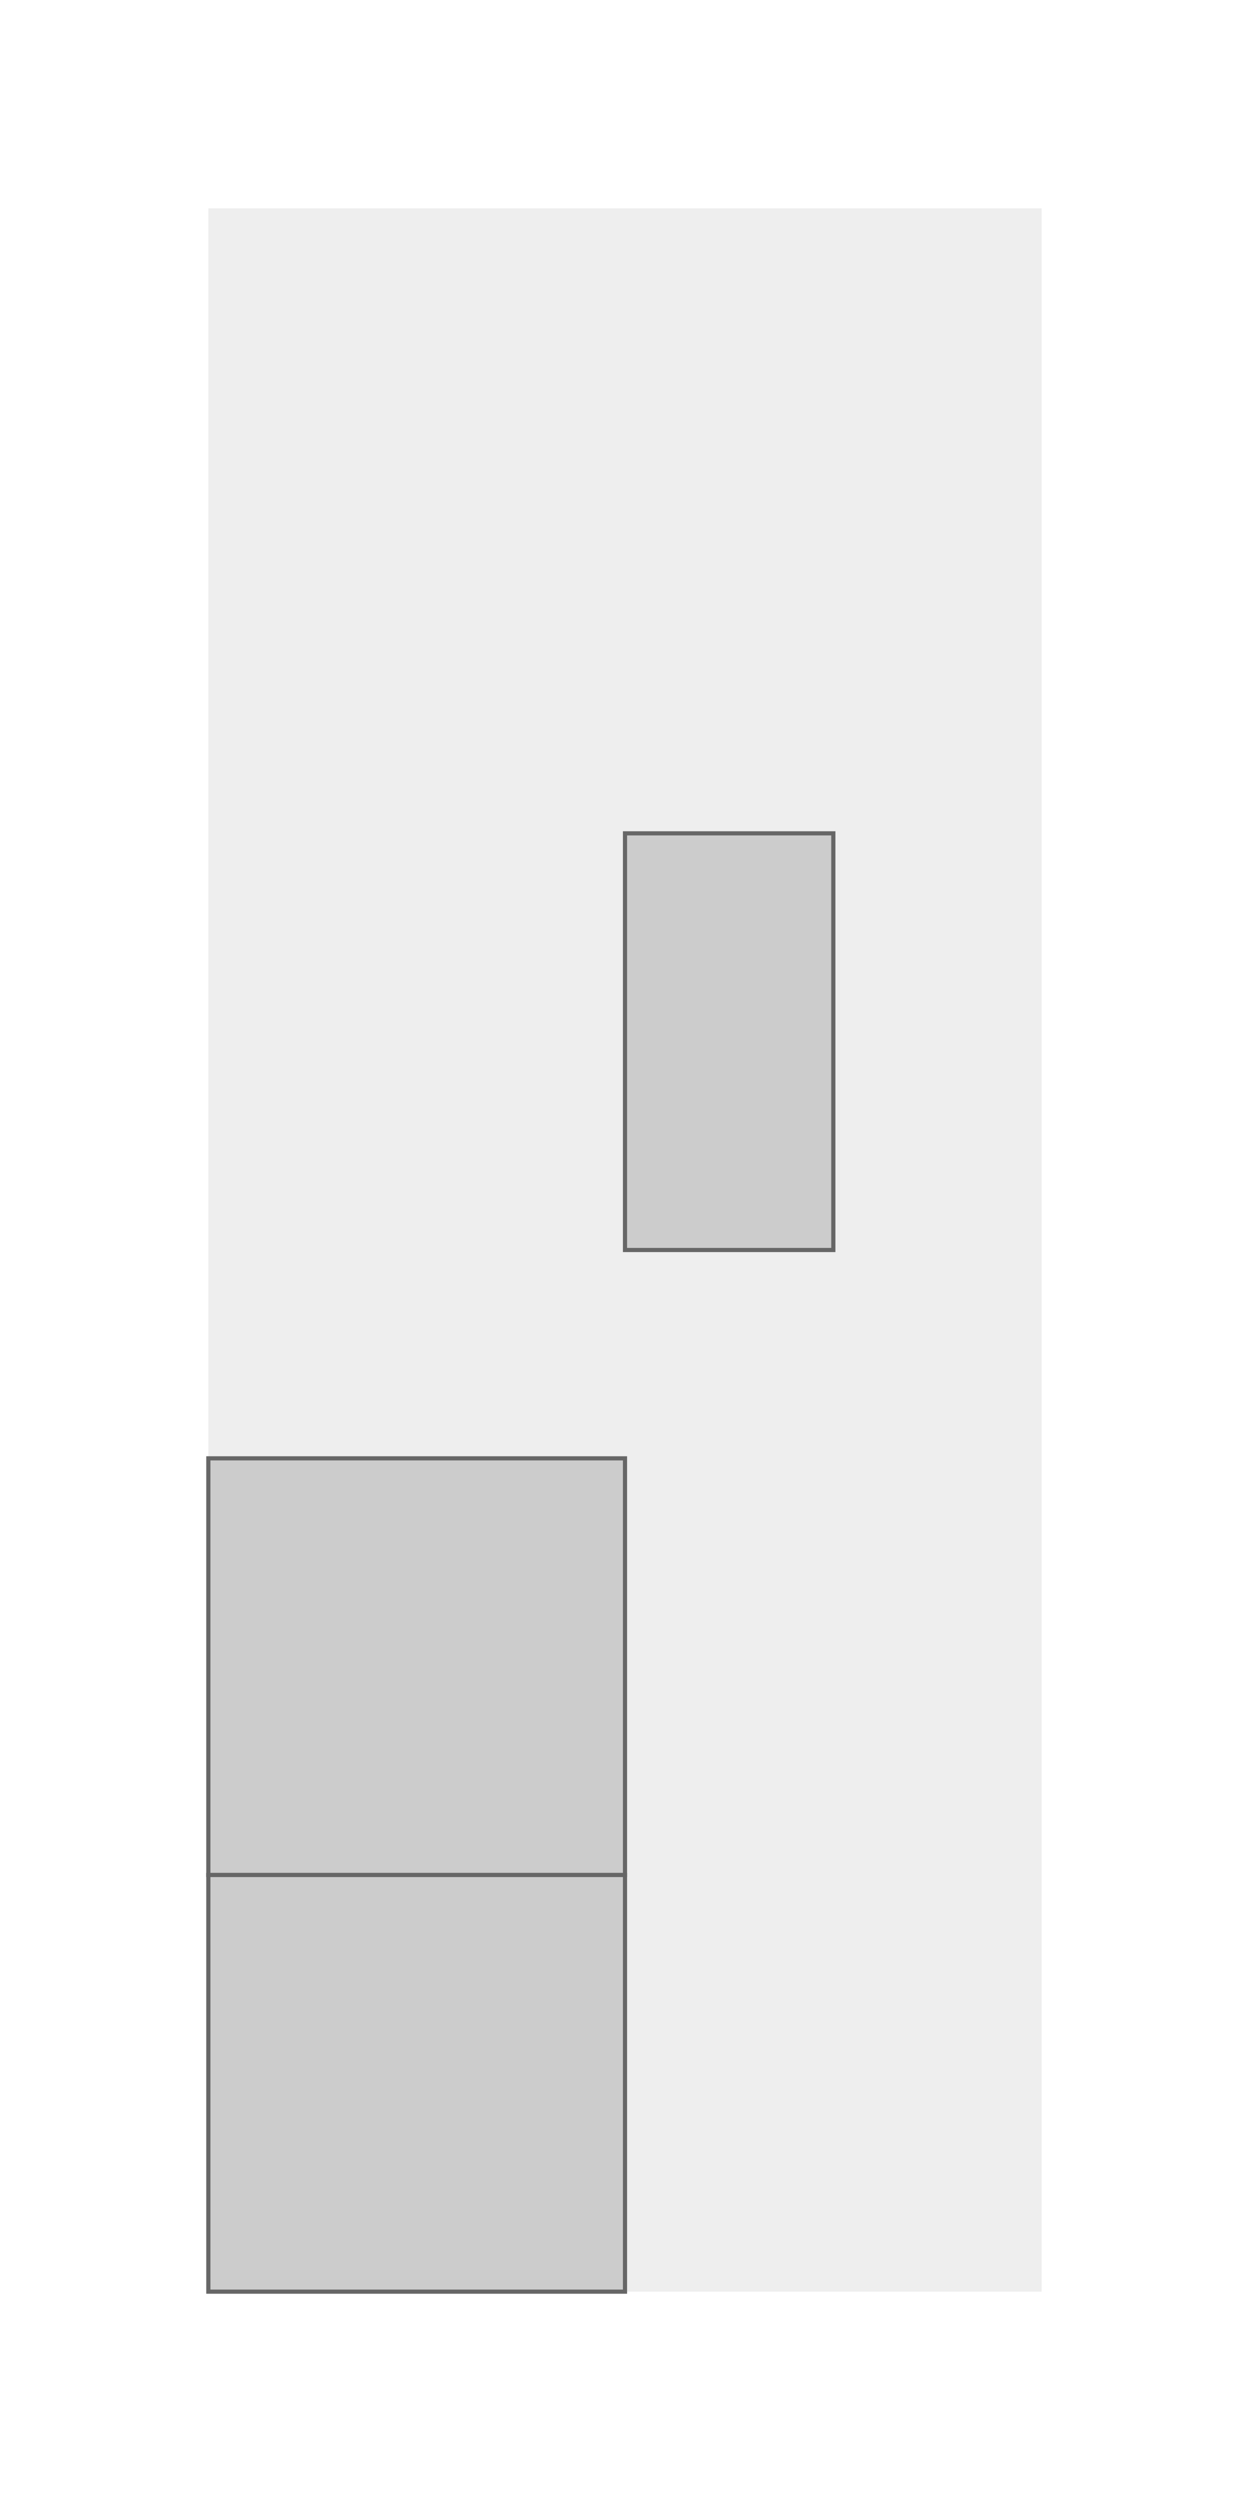 <svg width="300" height="600" viewBox="0 0 300 600" xmlns="http://www.w3.org/2000/svg">
  <style>
    .muscle {
      fill: #ccc;
      stroke: #666;
      stroke-width: 1;
      cursor: pointer;
    }
    .muscle:hover {
      fill: #f00;
    }
  </style>
  <rect x="50" y="50" width="200" height="500" fill="#eee" />

  <path id="triceps" class="muscle" d="M 150,200 L 200,200 L 200,300 L 150,300 Z" />
  <path id="glutes" class="muscle" d="M 50,350 L 150,350 L 150,450 L 50,450 Z" />
  <path id="hamstrings" class="muscle" d="M 50,450 L 150,450 L 150,550 L 50,550 Z" />
</svg>